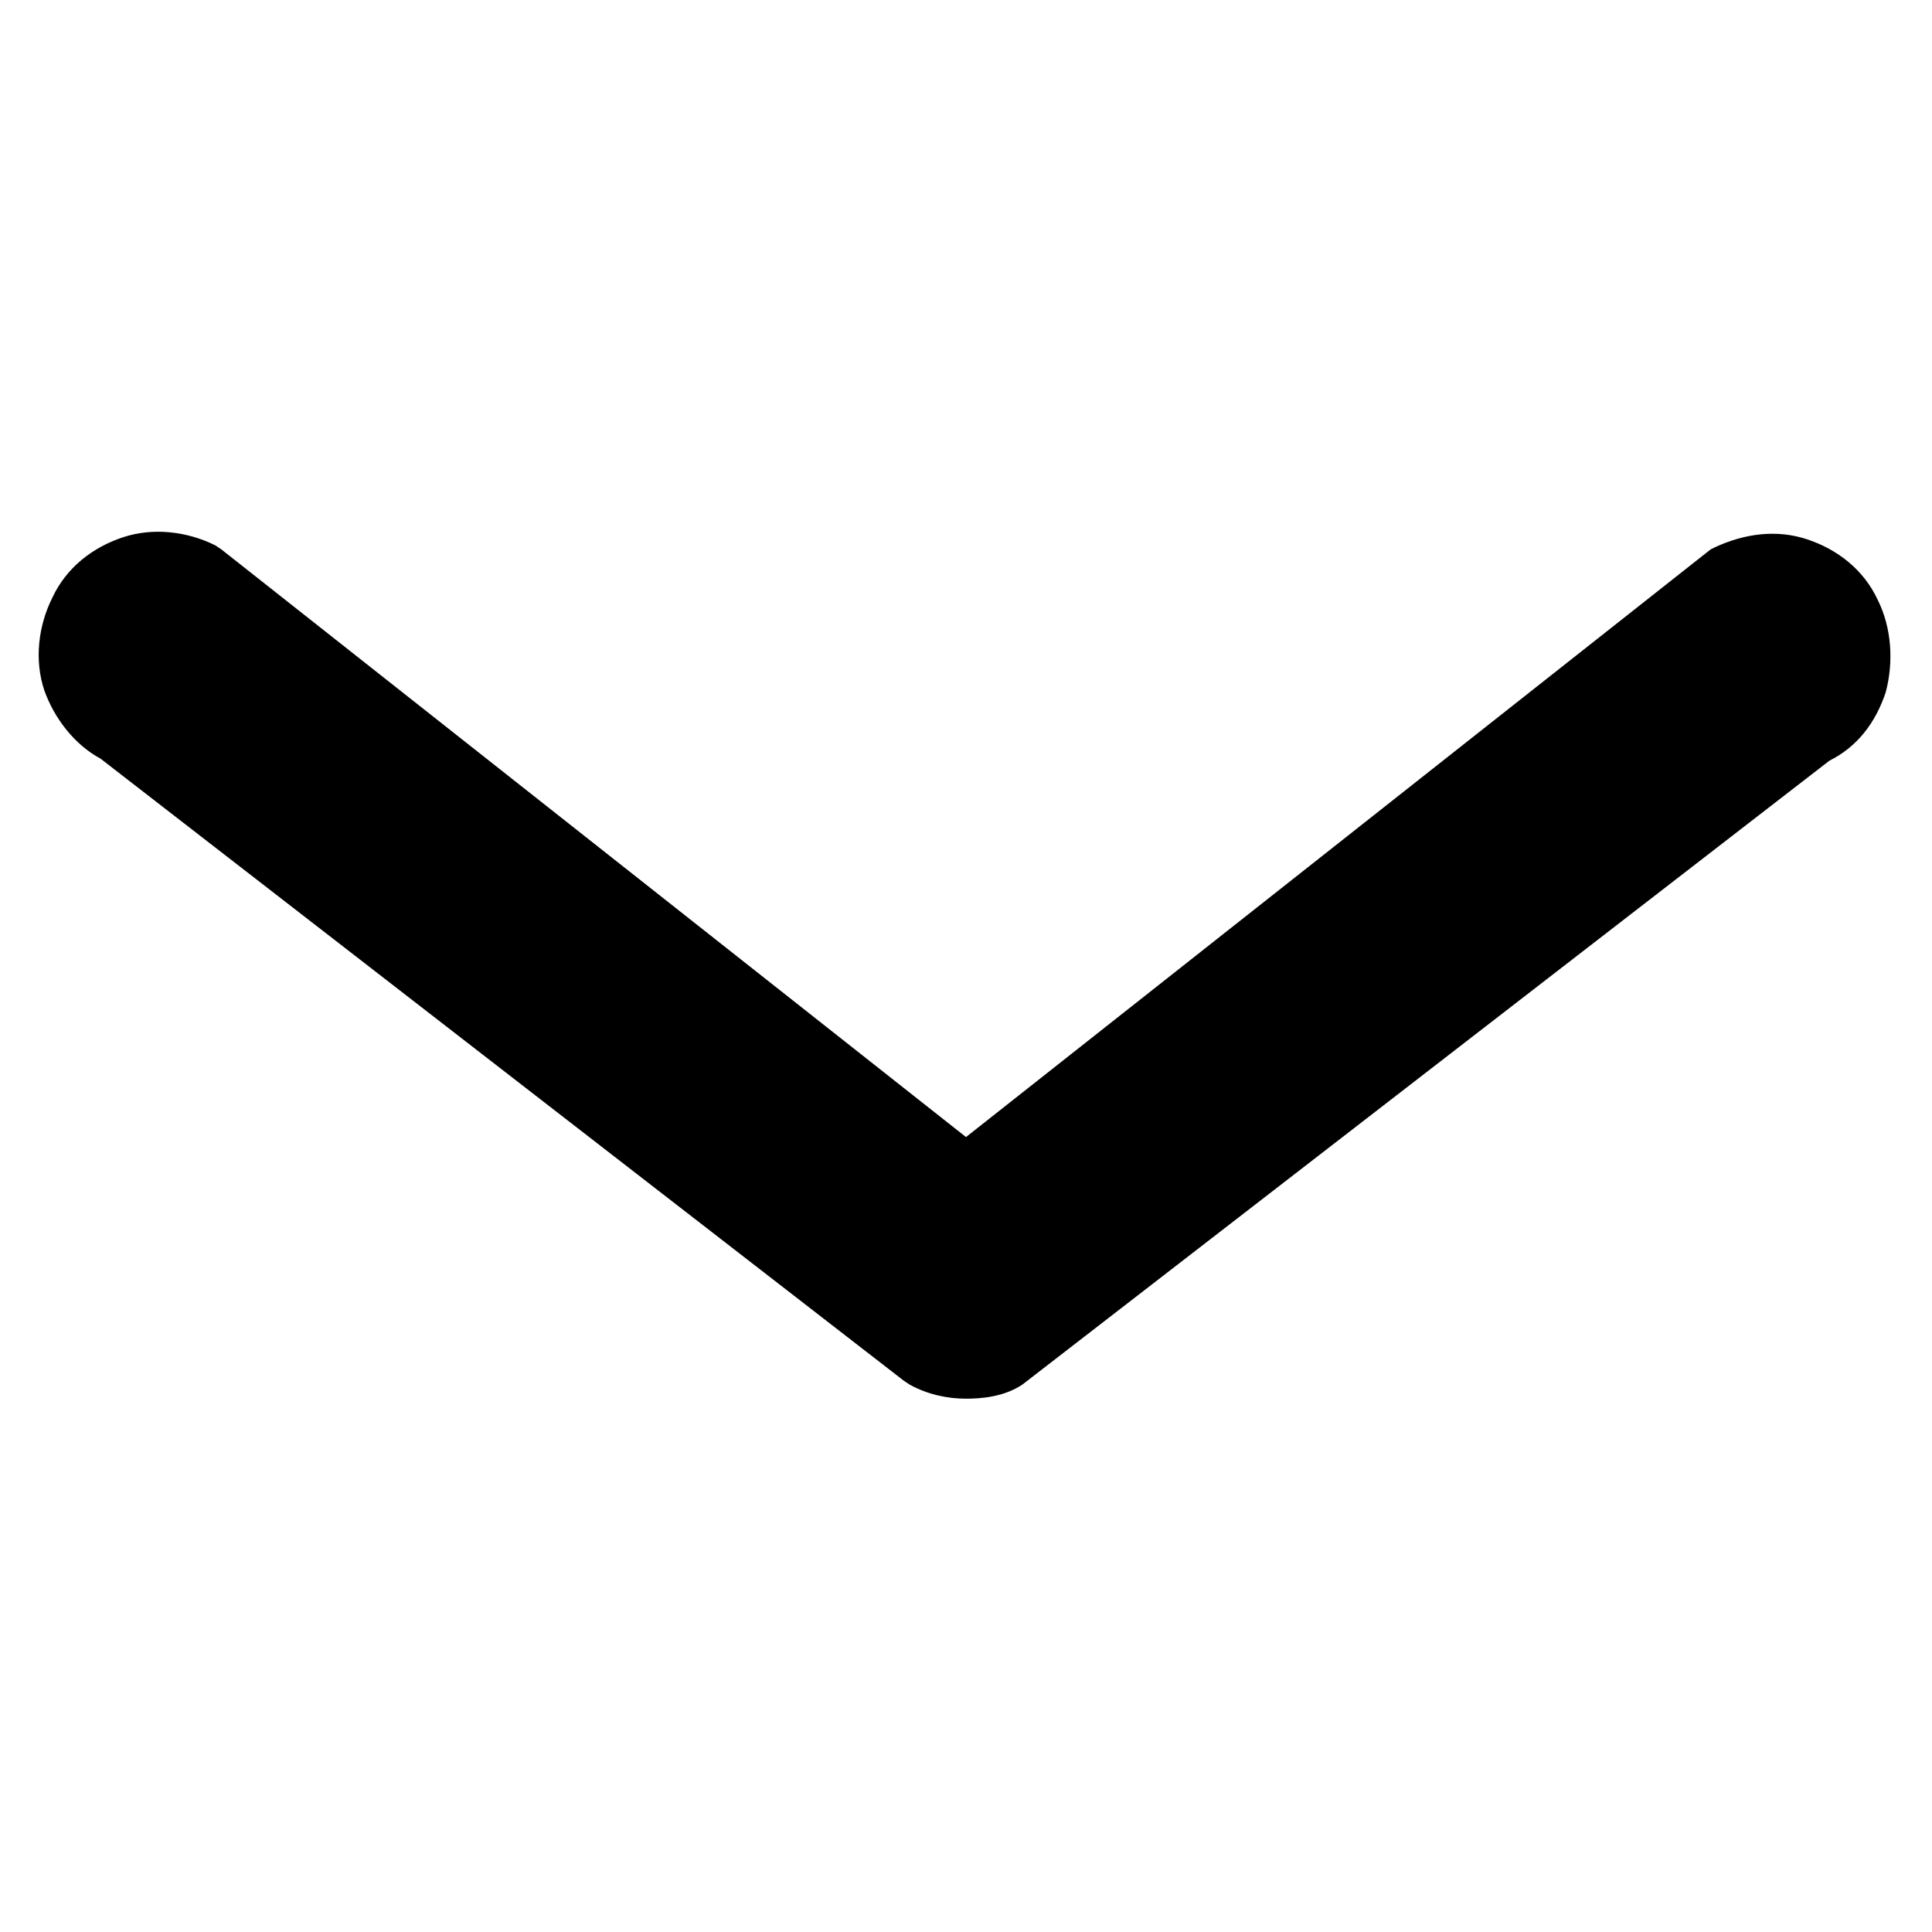 <?xml version="1.0" encoding="utf-8"?>
<!-- Generator: Adobe Illustrator 28.1.0, SVG Export Plug-In . SVG Version: 6.00 Build 0)  -->
<svg version="1.1" id="Layer_1" xmlns="http://www.w3.org/2000/svg" xmlns:xlink="http://www.w3.org/1999/xlink" x="0px" y="0px"
	 viewBox="0 0 96 96" style="enable-background:new 0 0 96 96;" xml:space="preserve">
<path d="M93.3,29.8c-0.7-1.5-2-2.5-3.5-3s-3.1-0.3-4.6,0.4L85,27.3L48,56.5L11,27.3l-0.3-0.2c-1.4-0.7-3.1-0.9-4.6-0.4
	c-1.5,0.5-2.8,1.5-3.5,3c-0.7,1.4-0.9,3.1-0.4,4.6C2.7,35.7,3.7,37,5,37.7l39.9,30.9l0.3,0.2c0.9,0.5,1.9,0.7,2.8,0.7
	c0.8,0,1.9-0.1,2.8-0.7l40.1-31c1.4-0.7,2.3-1.9,2.8-3.4C94.1,32.9,94,31.2,93.3,29.8z"/>
</svg>
